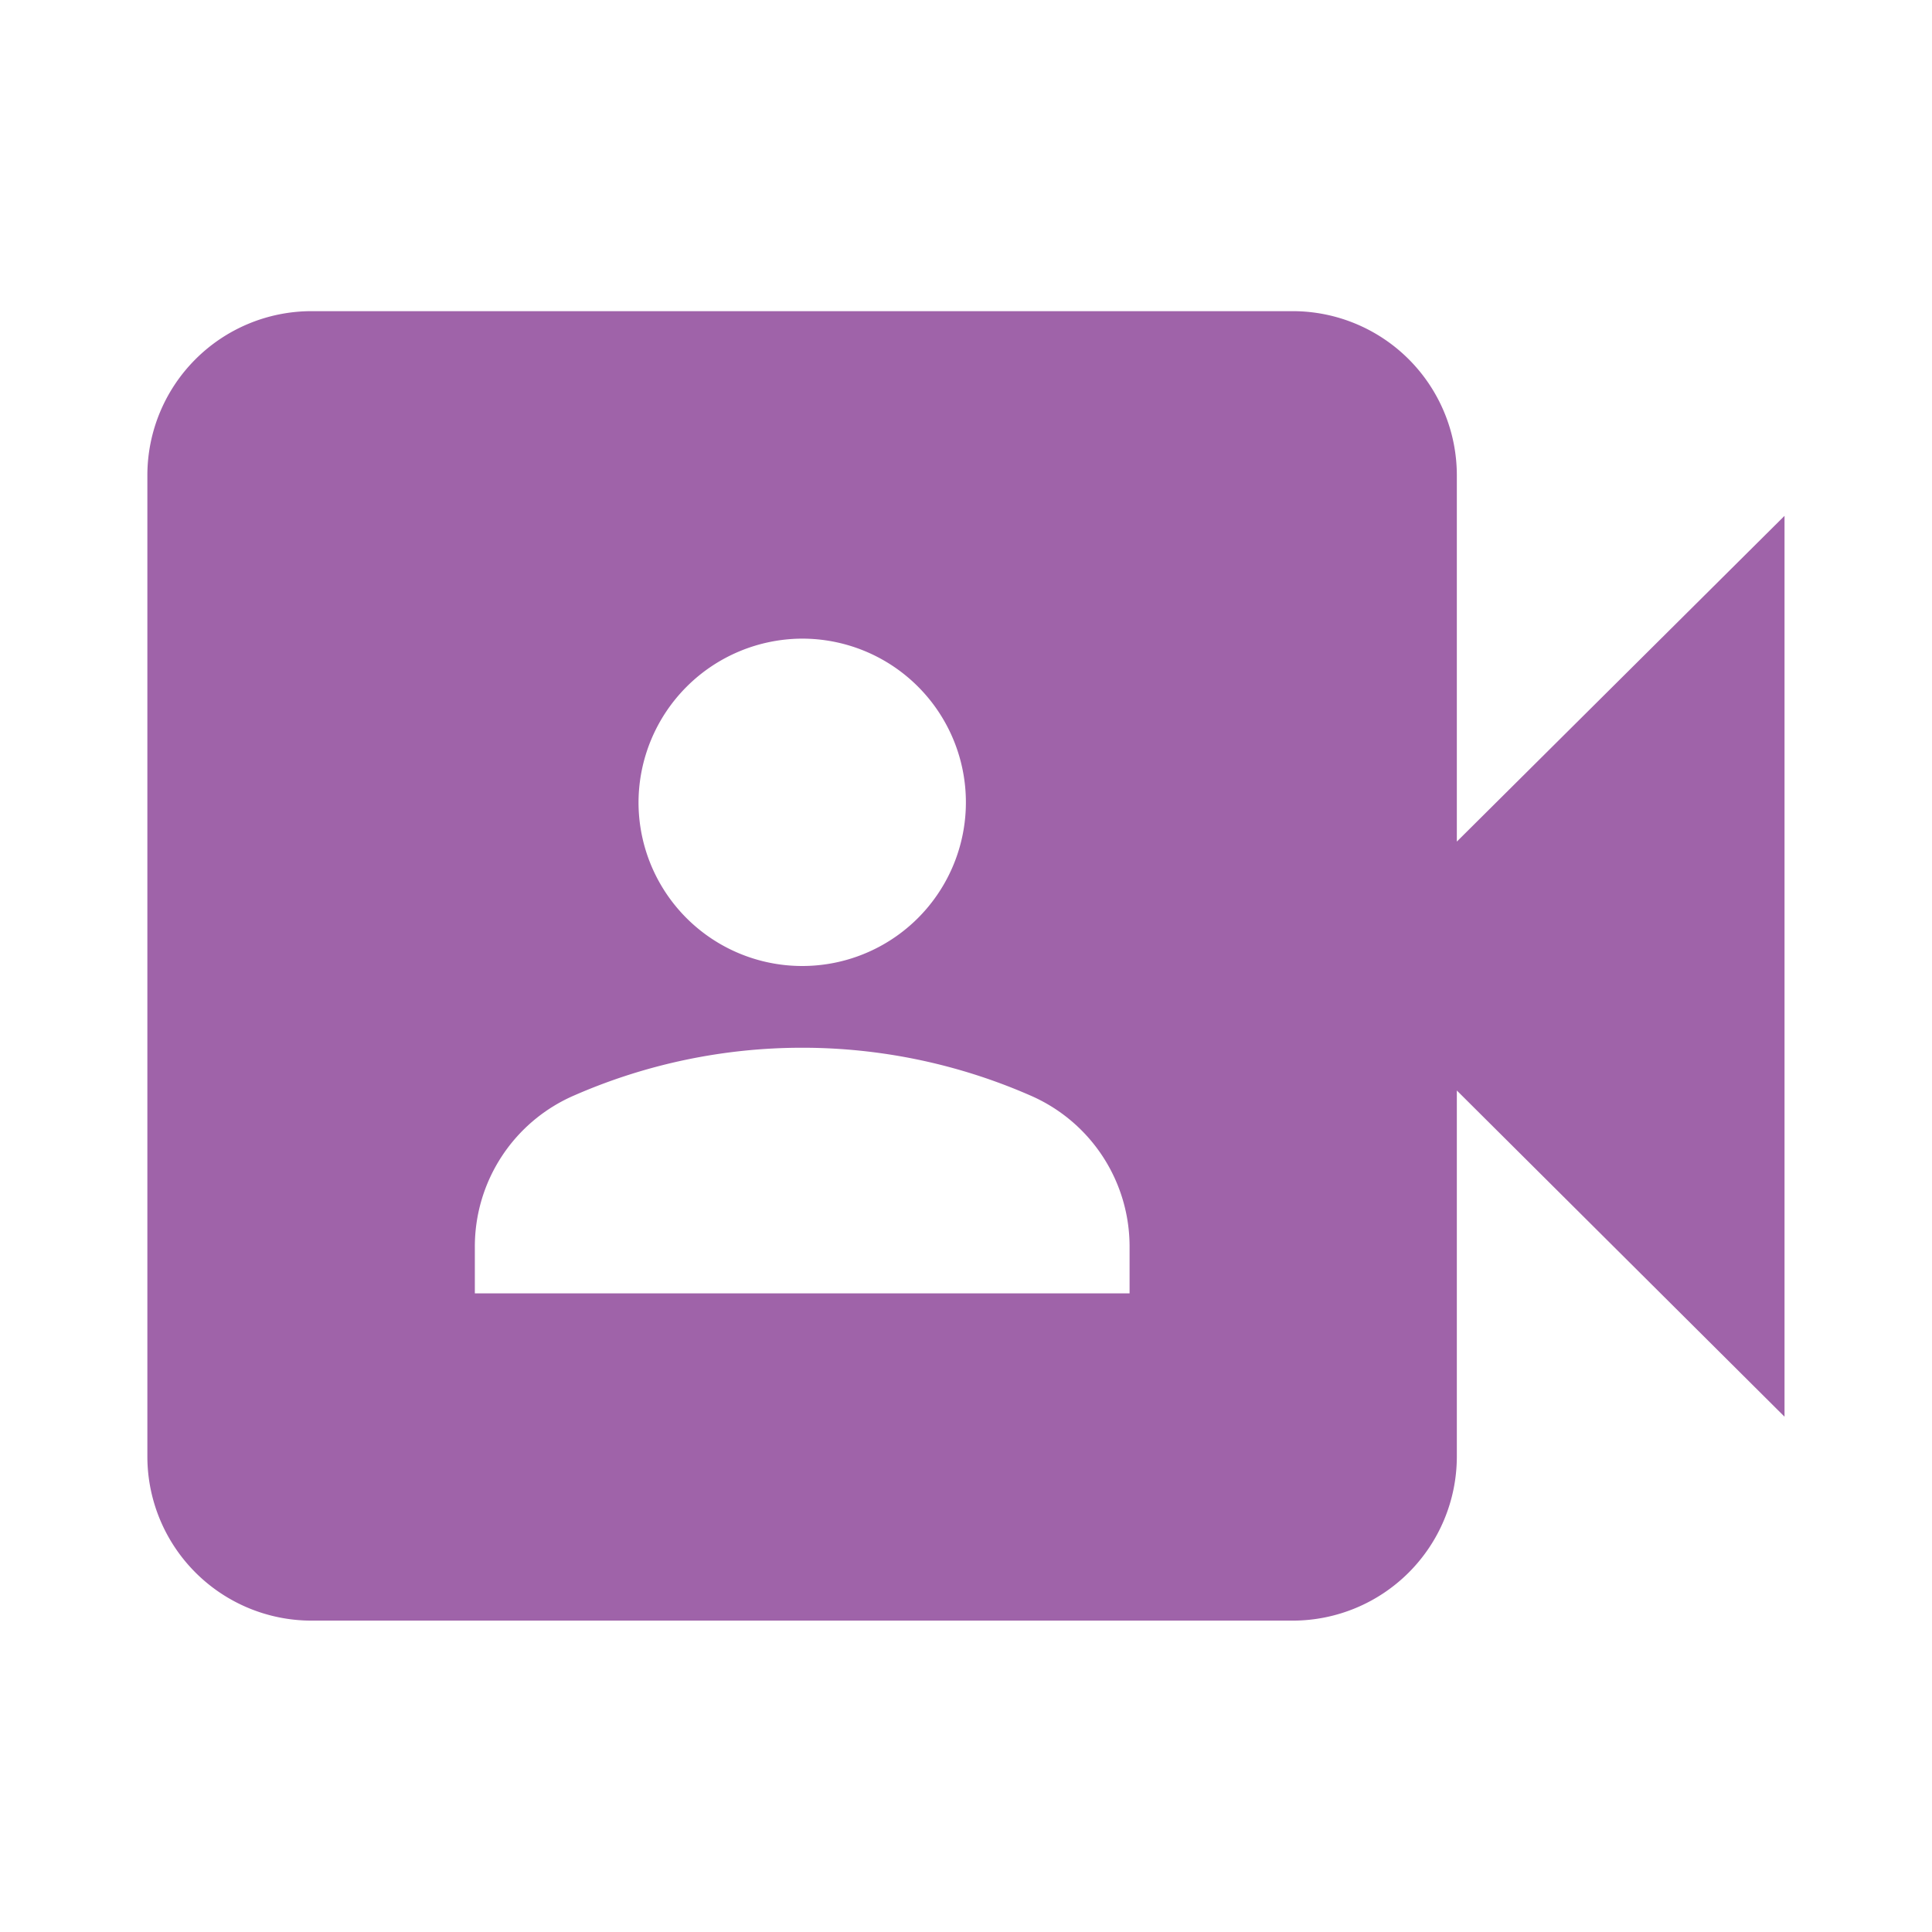 <svg xmlns="http://www.w3.org/2000/svg" width="18" height="18" viewBox="0 0 18 18"><defs><style>.a{fill:none;}.b{fill:#9f63a9;}</style></defs><g transform="translate(-0.152 -0.152)"><rect class="a" width="18" height="18" transform="translate(0.152 0.152)"/><g transform="translate(1.525 3.051)"><path class="b" d="M14.2,8.942V5.525A1.53,1.53,0,0,0,12.677,4H3.525A1.53,1.53,0,0,0,2,5.525v9.152A1.53,1.53,0,0,0,3.525,16.2h9.152A1.53,1.53,0,0,0,14.2,14.677V11.261L17.253,14.3V5.907ZM8.1,7.051A1.525,1.525,0,1,1,6.576,8.576,1.53,1.53,0,0,1,8.1,7.051Zm3.051,6.1h-6.1v-.435a1.534,1.534,0,0,1,.93-1.411,5.3,5.3,0,0,1,4.24,0,1.534,1.534,0,0,1,.93,1.411Z" transform="translate(-2 -4)"/></g></g></svg>